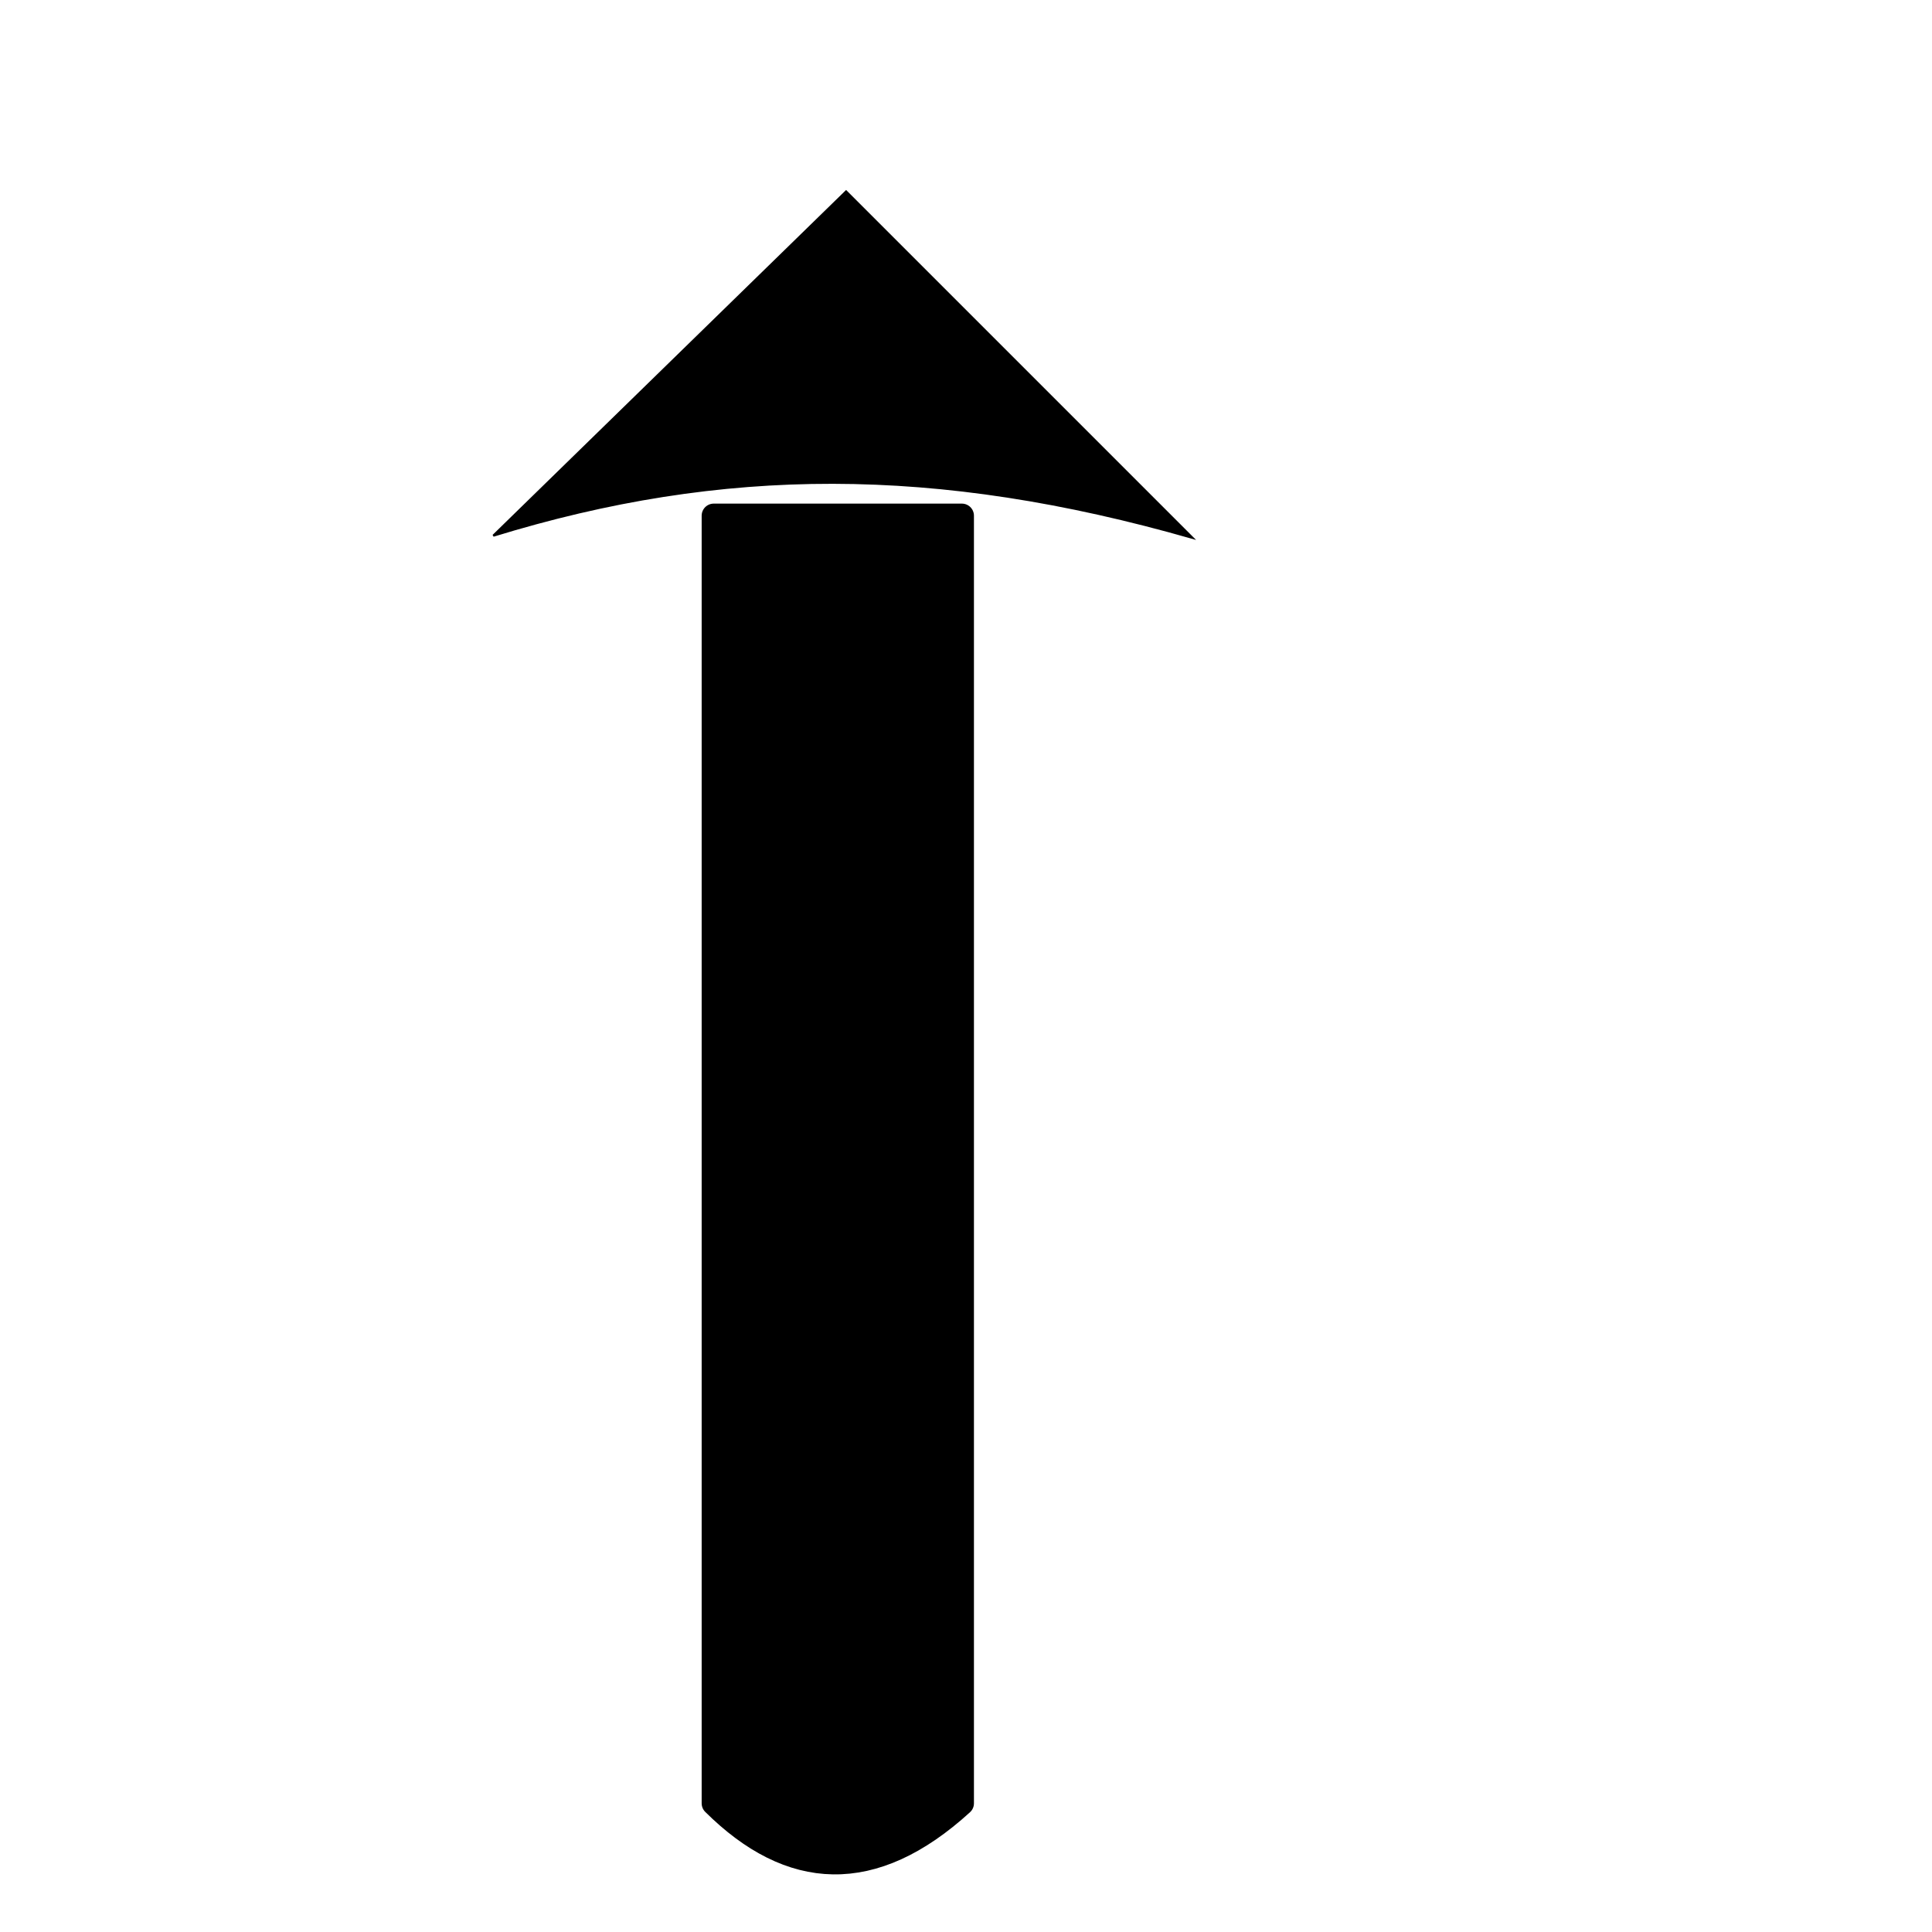 <?xml version="1.0" encoding="UTF-8" standalone="no"?>
<!-- Created with Inkscape (http://www.inkscape.org/) -->

<svg
   xmlns:dc="http://purl.org/dc/elements/1.1/"
   xmlns:cc="http://creativecommons.org/ns#"
   xmlns:rdf="http://www.w3.org/1999/02/22-rdf-syntax-ns#"
   xmlns:svg="http://www.w3.org/2000/svg"
   xmlns="http://www.w3.org/2000/svg"
   xmlns:sodipodi="http://sodipodi.sourceforge.net/DTD/sodipodi-0.dtd"
   xmlns:inkscape="http://www.inkscape.org/namespaces/inkscape"
   width="700"
   height="700"
   id="svg3863"
   version="1.1"
   inkscape:version="0.48.2 r9819"
   sodipodi:docname="accelerometerArrow.svg"
   inkscape:export-filename="/Users/avenix/Desktop/accelerometerArrow@2x.png"
   inkscape:export-xdpi="7.8159919"
   inkscape:export-ydpi="7.8159919">
  <defs
     id="defs3865" />
  <sodipodi:namedview
     id="base"
     pagecolor="#ffffff"
     bordercolor="#666666"
     borderopacity="1.0"
     inkscape:pageopacity="0.0"
     inkscape:pageshadow="2"
     inkscape:zoom="0.98994949"
     inkscape:cx="375"
     inkscape:cy="331.83467"
     inkscape:document-units="px"
     inkscape:current-layer="layer1"
     showgrid="false"
     inkscape:window-width="956"
     inkscape:window-height="912"
     inkscape:window-x="1735"
     inkscape:window-y="27"
     inkscape:window-maximized="0" />
  <g
     inkscape:label="Layer 1"
     inkscape:groupmode="layer"
     id="layer1"
     transform="translate(0,-352.362)">
    <path
       style="fill:#000000;fill-opacity:1;fill-rule:nonzero;stroke:#000000;stroke-width:8.748;stroke-linecap:round;stroke-linejoin:round;stroke-miterlimit:4;stroke-opacity:1"
       d="m 258.599,539.205 89.905,0 0,466.536 c -32.28,29.41 -62.105,27.578 -89.905,0 z"
       id="rect2983"
       inkscape:connector-curvature="0"
       sodipodi:nodetypes="ccccc" />
    <path
       style="fill:#000000;fill-opacity:1;stroke:#000000;stroke-width:0.767px;stroke-linecap:butt;stroke-linejoin:miter;stroke-opacity:1"
       d="m 178.741,546.445 c 83.085,-25.567 160.495,-25.811 253.308,0.775 L 306.557,421.728 z"
       id="path2986"
       inkscape:connector-curvature="0"
       sodipodi:nodetypes="cccc" />
  </g>
</svg>
